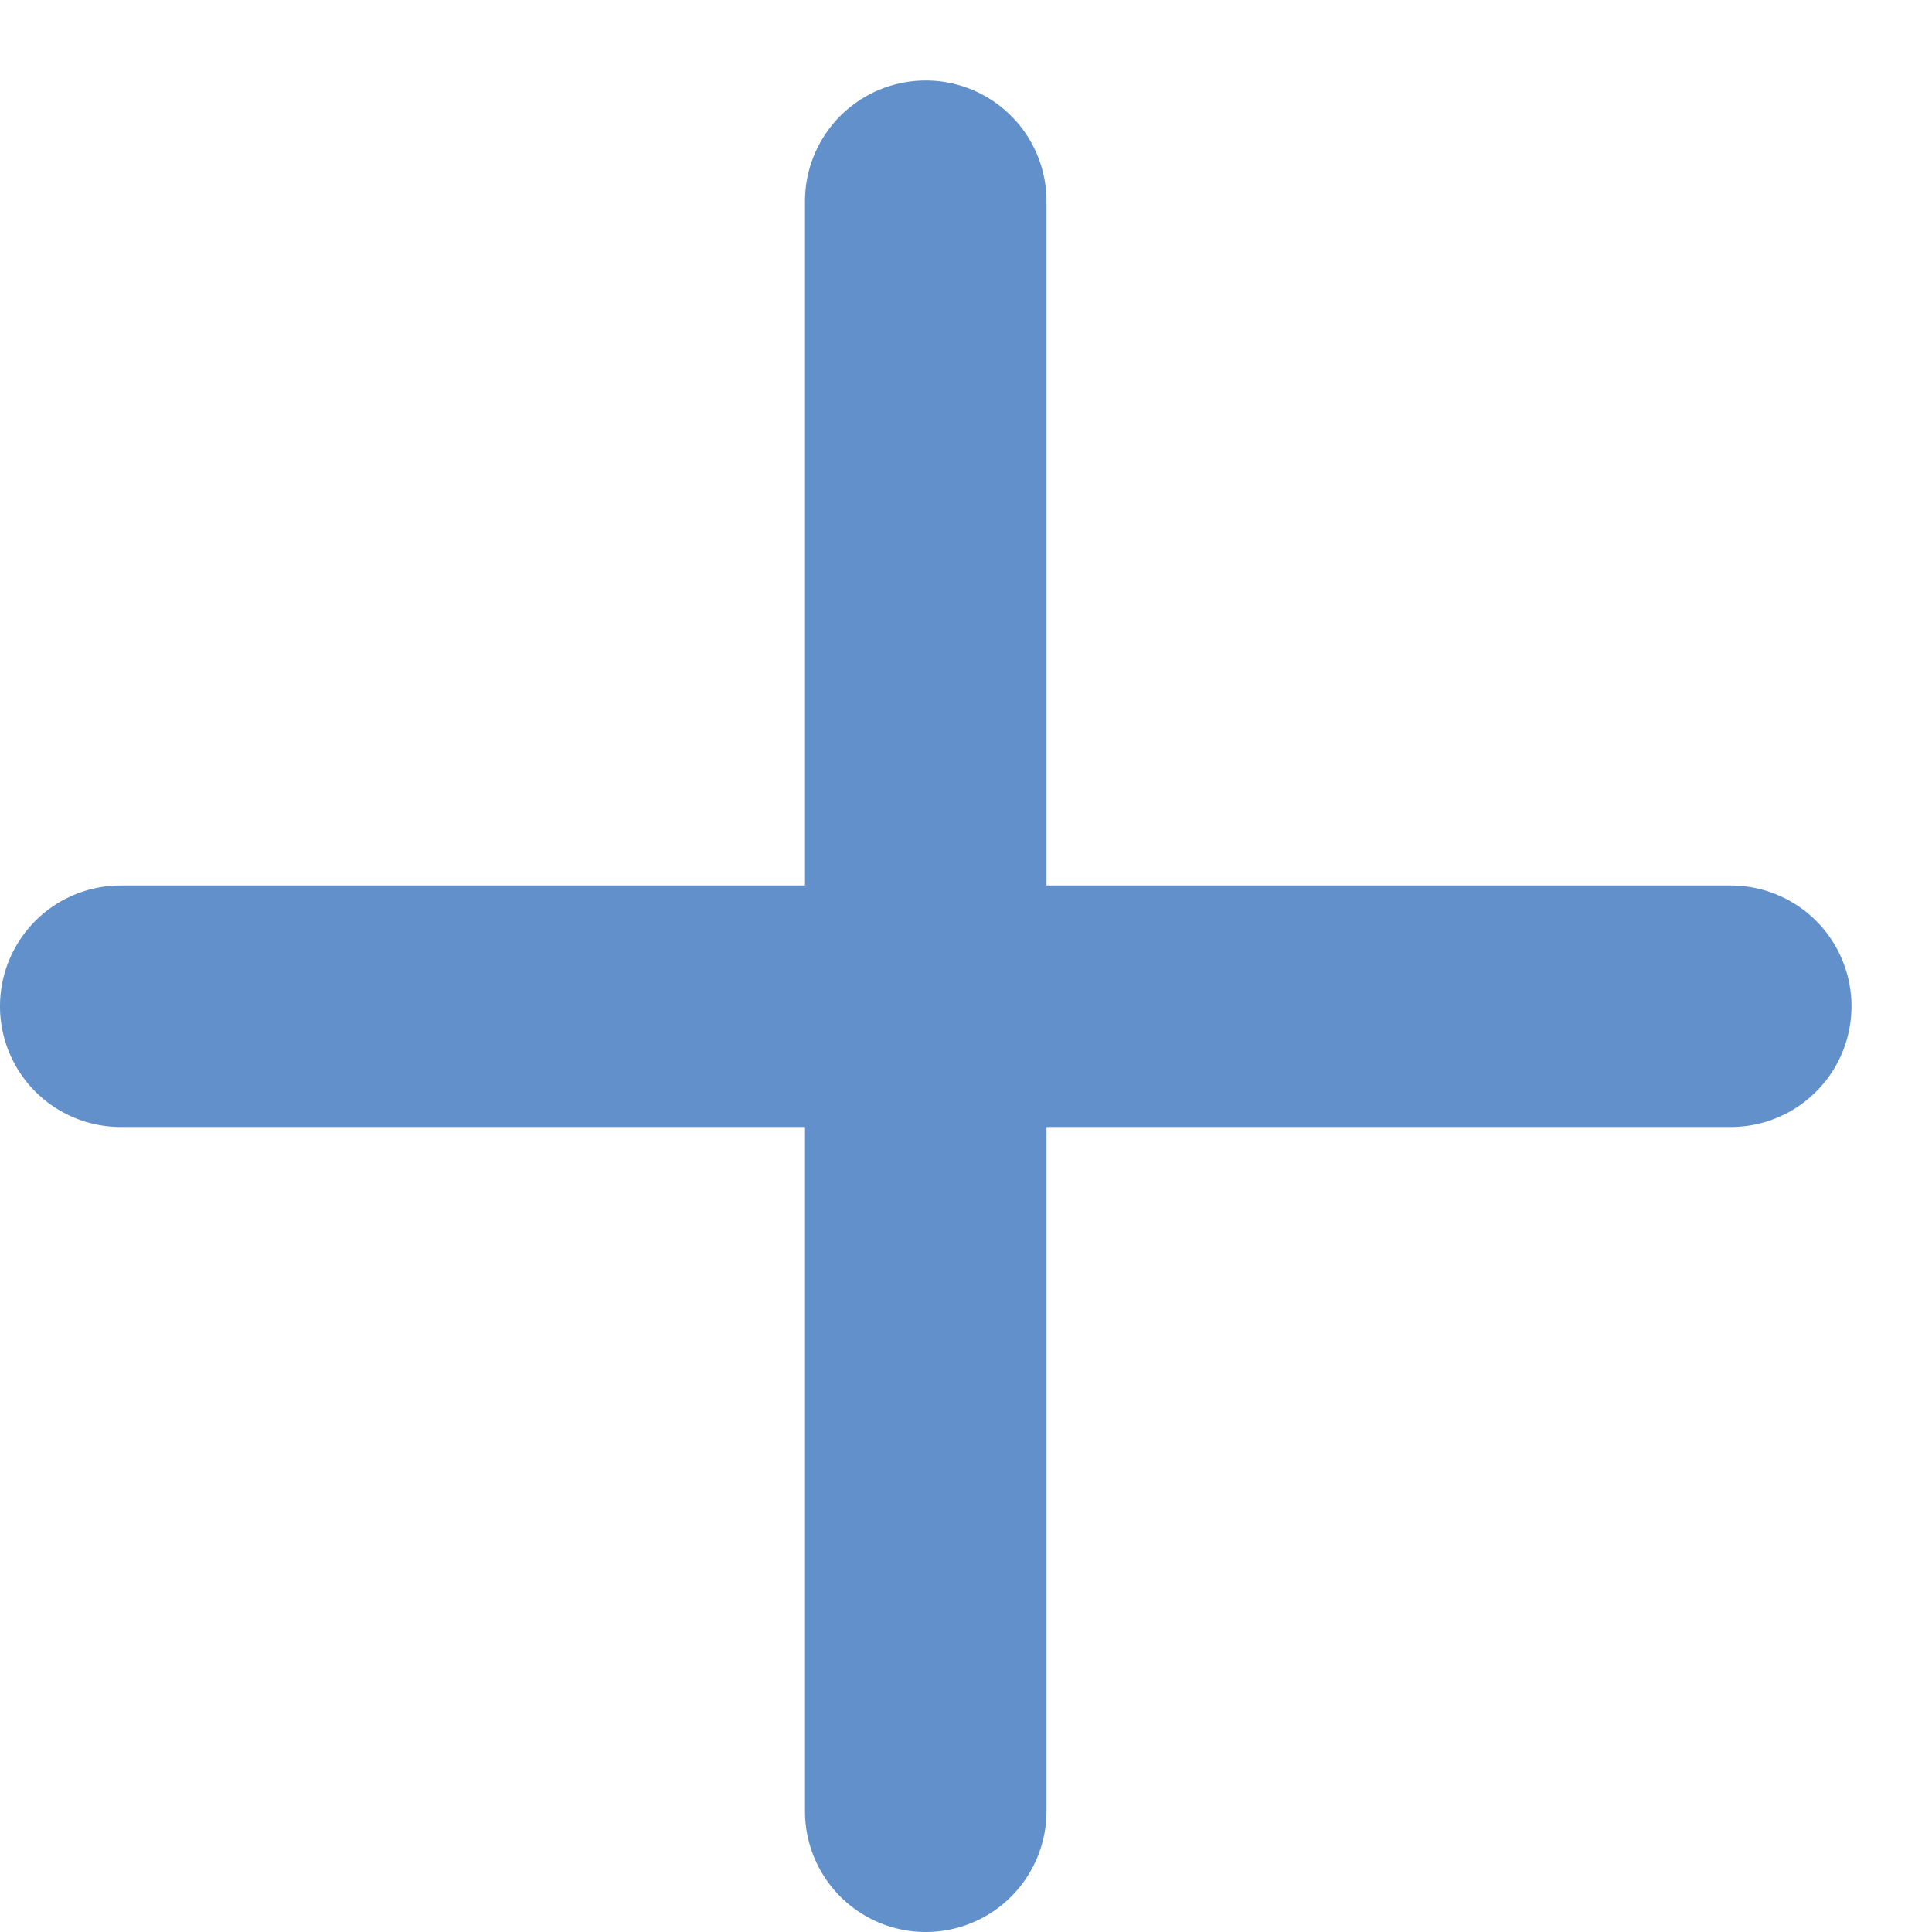 <svg height="24" viewBox="0 0 24 24" width="24" xmlns="http://www.w3.org/2000/svg"><g fill="none" fill-rule="evenodd"><path d="m0 0h24v24h-24z"/><path d="m11 2.5v9.5h-9.5a.5.5 0 1 0 0 1h9.5v9.5a.5.5 0 1 0 1 0v-9.5h9.5a.5.5 0 1 0 0-1h-9.5v-9.5a.5.5 0 1 0 -1 0z" stroke="#6290ca" stroke-width="2"/></g></svg>